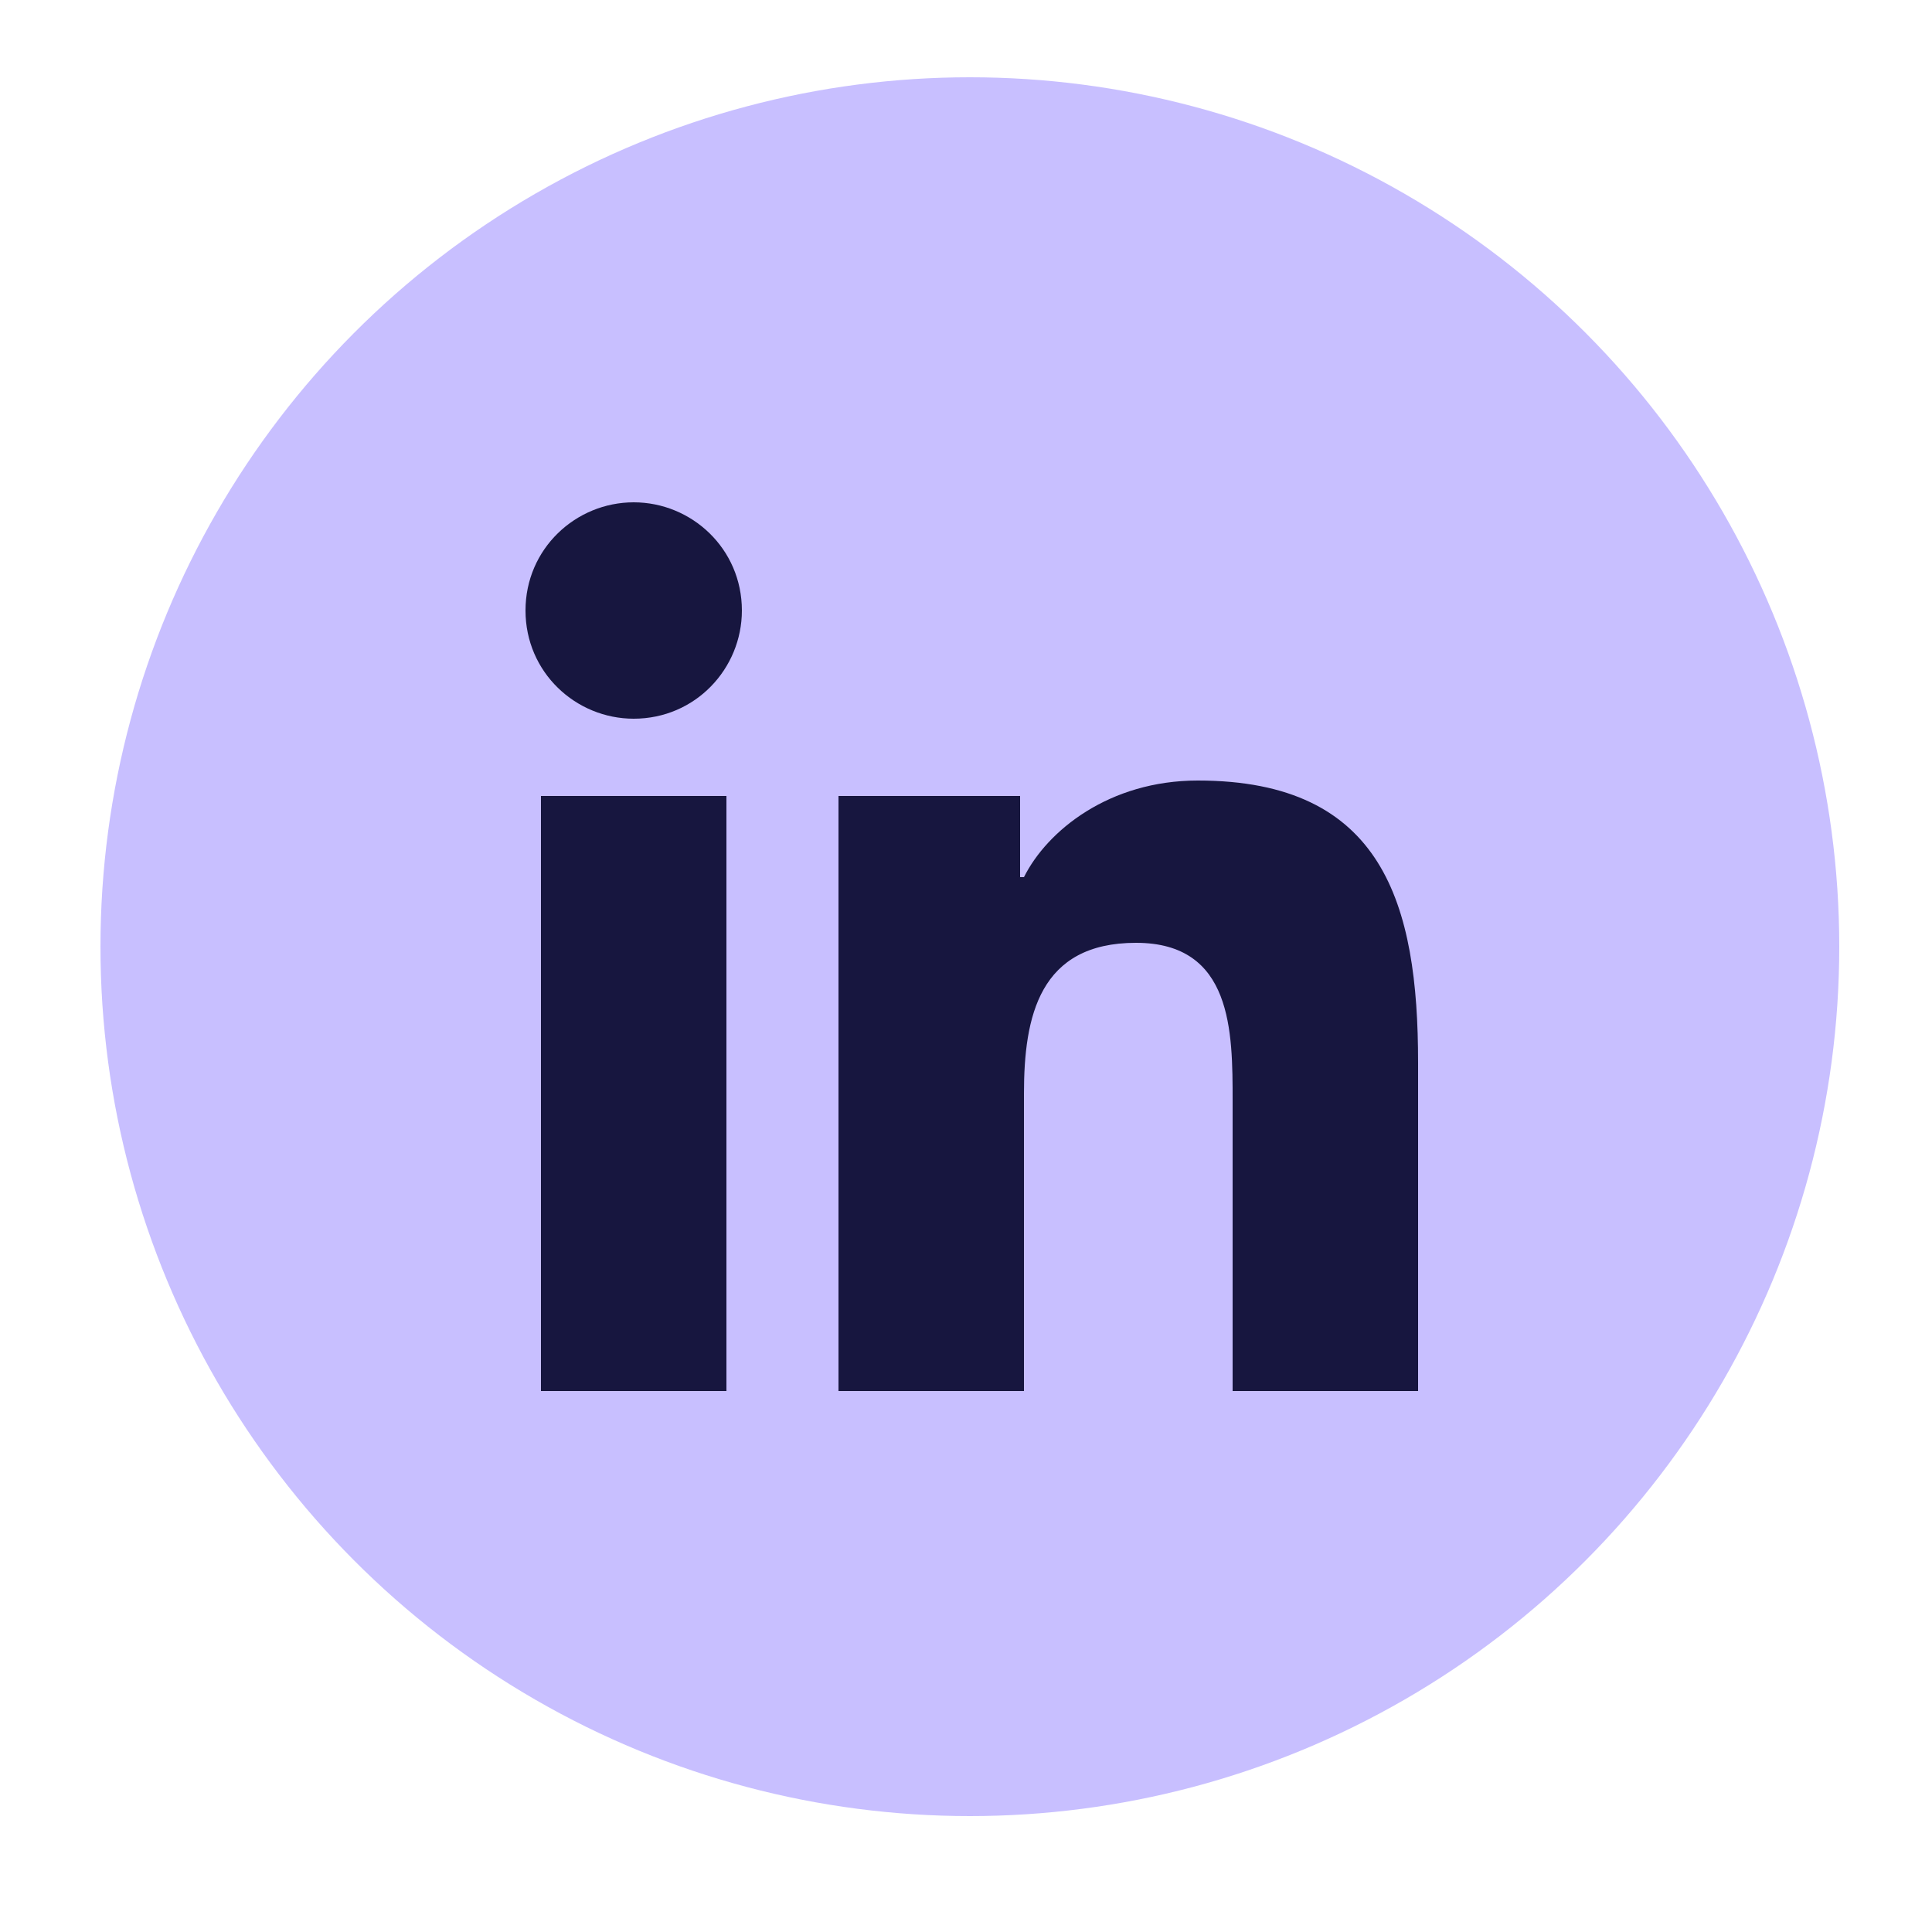 <?xml version="1.0" encoding="utf-8"?>
<!-- Generator: Adobe Illustrator 25.0.0, SVG Export Plug-In . SVG Version: 6.00 Build 0)  -->
<svg version="1.1" id="Capa_1" xmlns="http://www.w3.org/2000/svg" xmlns:xlink="http://www.w3.org/1999/xlink" x="0px" y="0px"
	 viewBox="0 0 50 50" style="enable-background:new 0 0 50 50;" xml:space="preserve">
<style type="text/css">
	.st0{fill:#C8BFFF;}
	.st1{fill:#17163F;}
</style>
<g>
	<circle class="st0" cx="25.1" cy="24.5" r="22.5"/>
</g>
<g>
	<path class="st1" d="M14,20.6h4.8V36H14V20.6z M16.4,13c1.5,0,2.8,1.2,2.8,2.8c0,1.5-1.2,2.8-2.8,2.8c-1.5,0-2.8-1.2-2.8-2.8
		C13.6,14.2,14.9,13,16.4,13"/>
	<path class="st1" d="M21.8,20.6h4.6v2.1h0.1c0.6-1.2,2.2-2.5,4.5-2.5c4.8,0,5.7,3.2,5.7,7.3V36h-4.8v-7.5c0-1.8,0-4.1-2.5-4.1
		c-2.5,0-2.9,1.9-2.9,3.9V36h-4.8V20.6z"/>
</g>
</svg>
